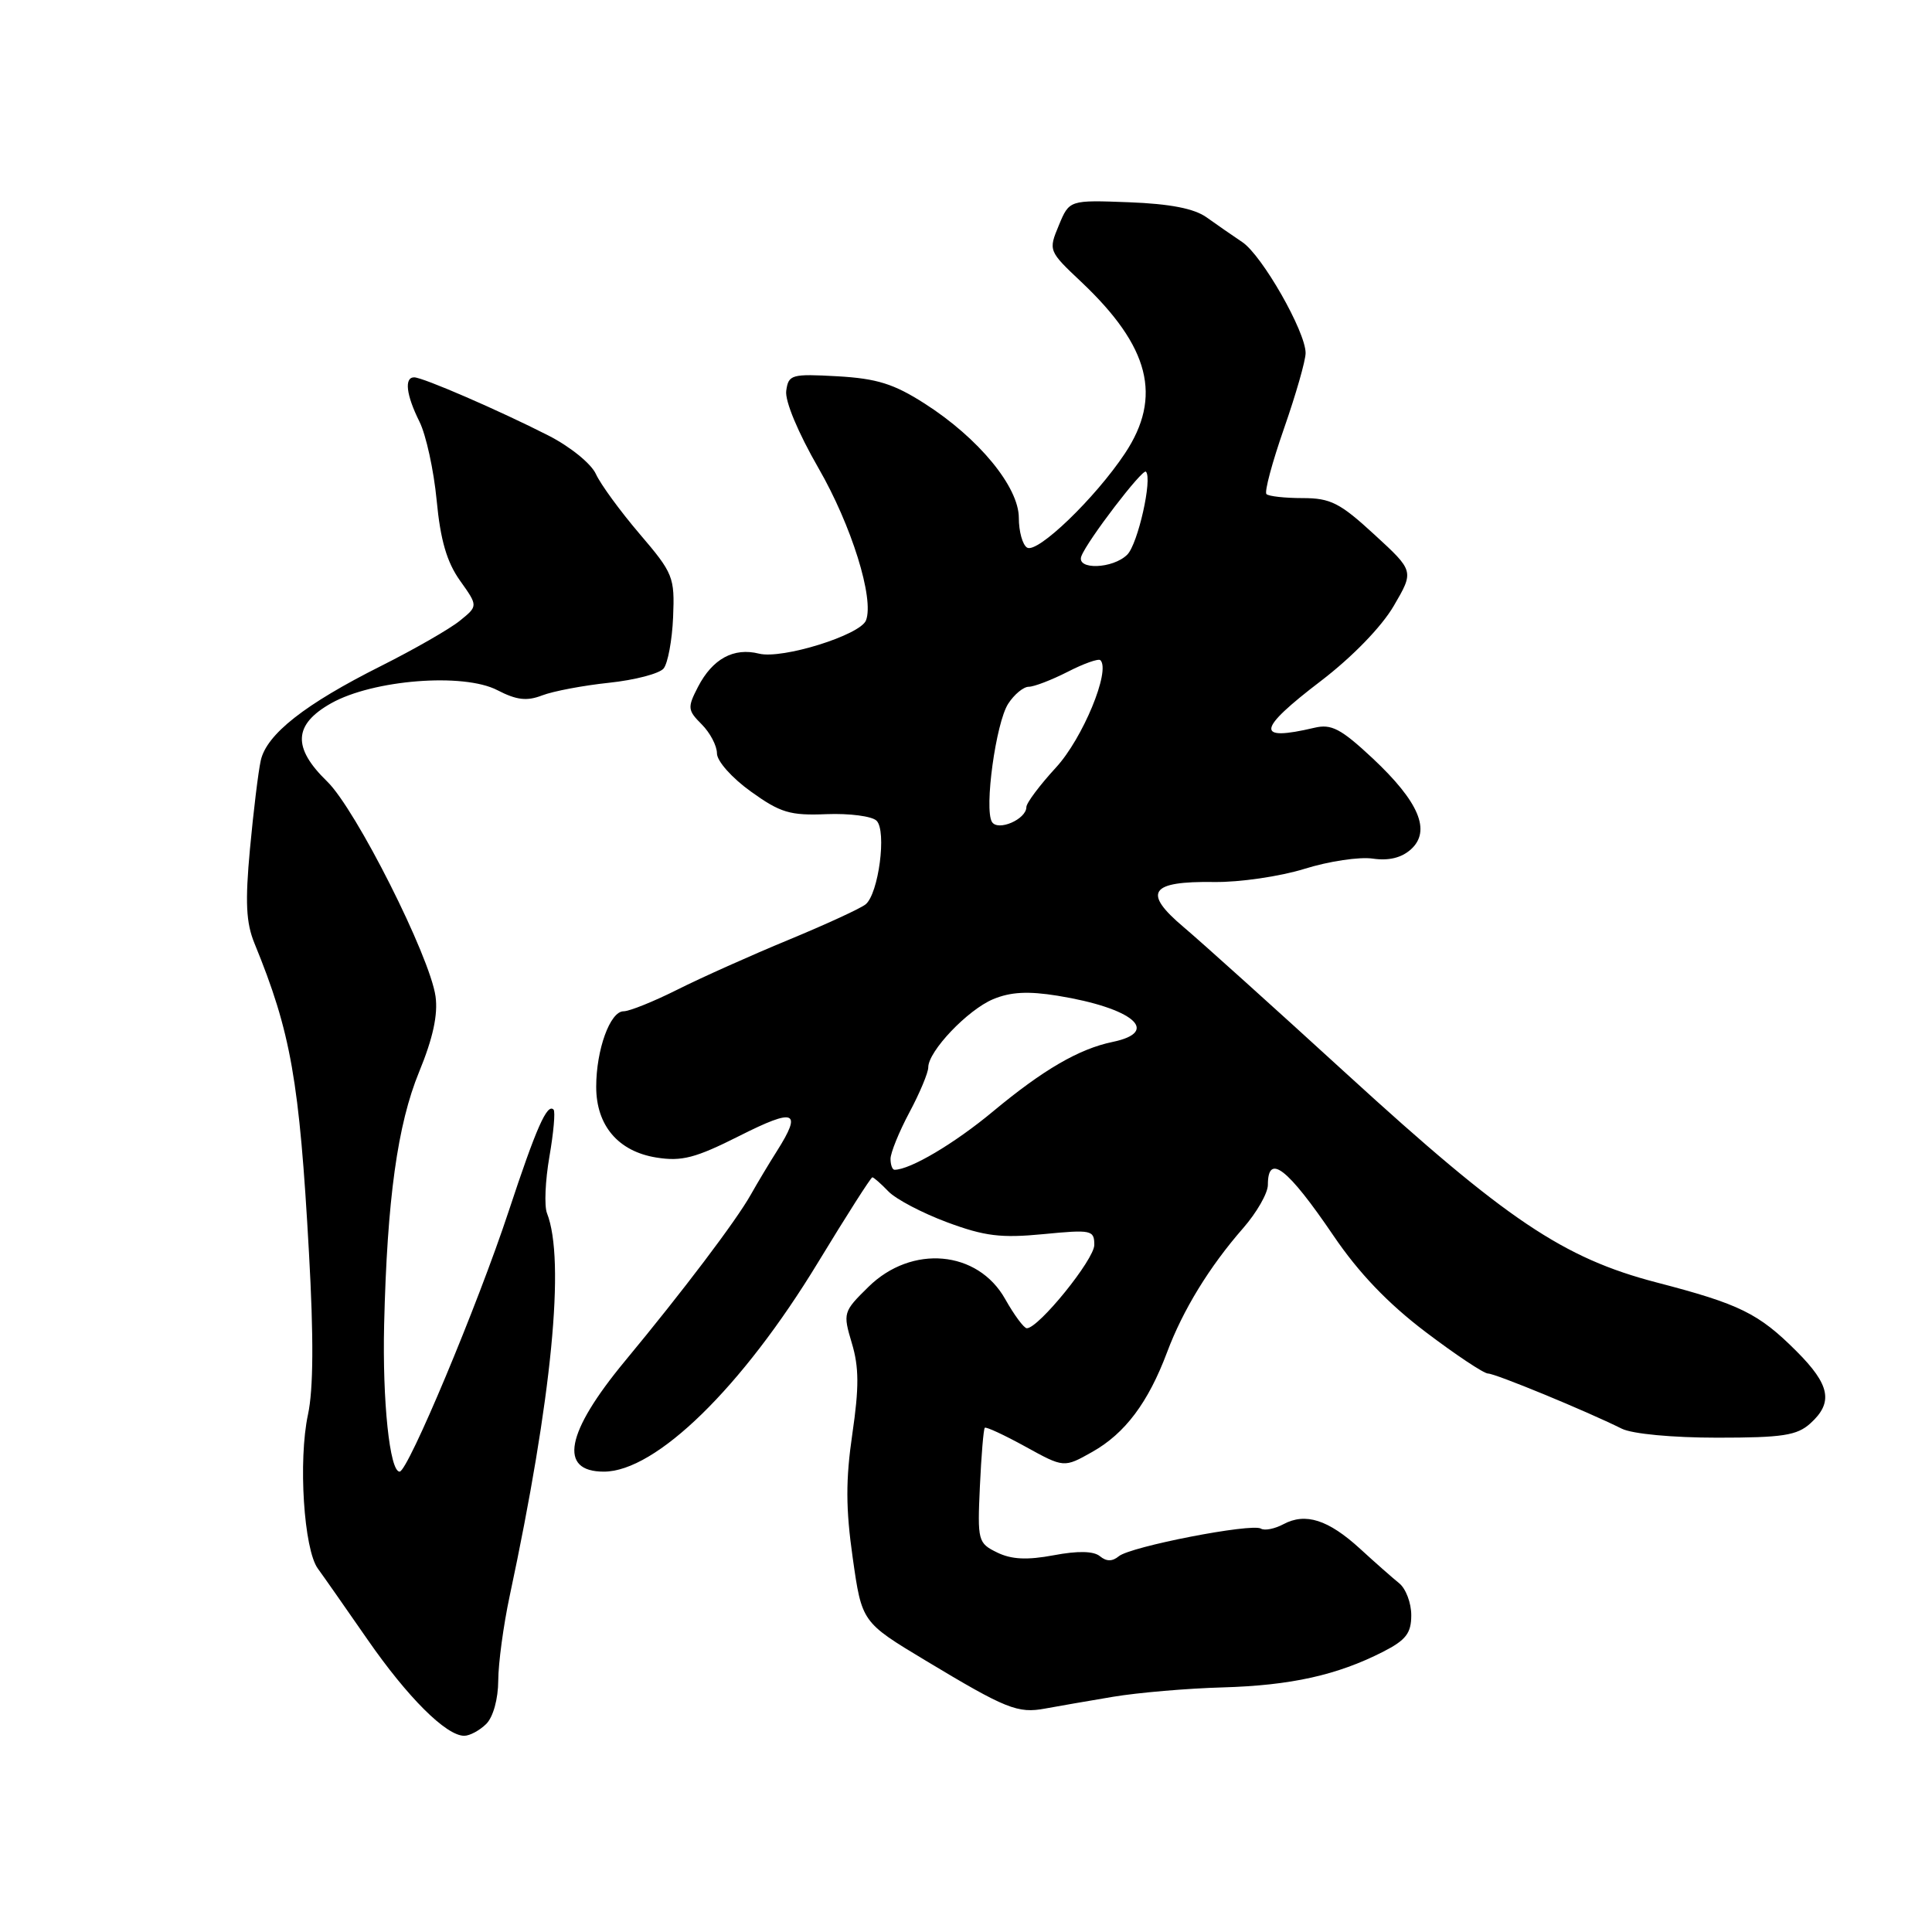 <?xml version="1.0" encoding="UTF-8" standalone="no"?>
<!DOCTYPE svg PUBLIC "-//W3C//DTD SVG 1.1//EN" "http://www.w3.org/Graphics/SVG/1.1/DTD/svg11.dtd" >
<svg xmlns="http://www.w3.org/2000/svg" xmlns:xlink="http://www.w3.org/1999/xlink" version="1.1" viewBox="0 0 256 256">
 <g >
 <path fill="currentColor"
d=" M 64.43 228.43 C 65.35 227.51 66.01 225.12 66.02 222.68 C 66.03 220.38 66.71 215.35 67.53 211.50 C 73.14 185.23 74.92 166.97 72.48 160.76 C 72.10 159.81 72.25 156.43 72.80 153.26 C 73.35 150.09 73.60 147.29 73.35 147.03 C 72.50 146.16 71.05 149.45 67.40 160.50 C 63.30 172.92 54.05 195.00 52.95 195.00 C 51.64 195.00 50.66 185.66 50.90 175.50 C 51.30 158.89 52.67 149.01 55.54 142.02 C 57.37 137.57 58.05 134.44 57.71 132.02 C 56.96 126.70 47.16 107.25 43.35 103.55 C 38.72 99.06 38.88 96.00 43.89 93.18 C 49.43 90.07 61.41 89.12 65.90 91.45 C 68.45 92.77 69.81 92.93 71.85 92.14 C 73.31 91.58 77.29 90.83 80.70 90.47 C 84.12 90.11 87.37 89.26 87.93 88.58 C 88.49 87.90 89.06 84.84 89.19 81.78 C 89.41 76.46 89.21 75.96 84.75 70.74 C 82.19 67.74 79.58 64.17 78.96 62.81 C 78.33 61.43 75.55 59.18 72.67 57.71 C 66.13 54.38 56.03 50.00 54.88 50.00 C 53.54 50.00 53.82 52.34 55.58 55.87 C 56.45 57.61 57.48 62.31 57.86 66.30 C 58.36 71.58 59.21 74.48 60.95 76.93 C 63.35 80.30 63.35 80.30 60.92 82.26 C 59.59 83.34 54.90 86.03 50.50 88.24 C 40.39 93.31 35.31 97.30 34.55 100.78 C 34.22 102.27 33.58 107.55 33.12 112.50 C 32.47 119.53 32.60 122.27 33.72 125.00 C 38.55 136.80 39.67 143.13 40.94 166.00 C 41.57 177.20 41.53 184.09 40.81 187.43 C 39.50 193.54 40.26 205.32 42.12 207.85 C 42.88 208.89 45.83 213.11 48.68 217.22 C 54.00 224.90 59.11 230.00 61.51 230.00 C 62.25 230.00 63.56 229.29 64.43 228.43 Z  M 147.50 224.83 C 150.80 224.28 157.32 223.72 162.00 223.59 C 171.05 223.33 177.17 221.97 183.24 218.88 C 186.30 217.32 187.00 216.41 187.00 214.02 C 187.00 212.40 186.28 210.50 185.40 209.79 C 184.52 209.08 182.19 207.03 180.22 205.22 C 176.01 201.37 172.99 200.40 170.07 201.96 C 168.91 202.58 167.56 202.85 167.08 202.55 C 165.87 201.80 149.80 204.92 148.25 206.21 C 147.39 206.92 146.61 206.92 145.75 206.21 C 144.92 205.52 142.84 205.47 139.62 206.08 C 136.09 206.74 134.02 206.64 132.12 205.71 C 129.59 204.47 129.51 204.18 129.84 196.97 C 130.03 192.86 130.32 189.36 130.49 189.19 C 130.65 189.02 133.08 190.15 135.88 191.69 C 140.98 194.50 140.98 194.50 144.74 192.38 C 149.08 189.93 152.14 185.85 154.64 179.19 C 156.74 173.58 160.25 167.85 164.71 162.75 C 166.52 160.68 168.00 158.10 168.00 157.00 C 168.00 152.74 170.59 154.75 176.69 163.73 C 180.04 168.67 183.91 172.71 188.88 176.48 C 192.89 179.52 196.62 182.00 197.17 182.00 C 198.14 182.00 210.13 186.94 214.90 189.31 C 216.28 190.00 221.63 190.50 227.54 190.50 C 236.21 190.50 238.11 190.21 239.89 188.60 C 242.95 185.83 242.50 183.50 238.05 179.05 C 233.02 174.02 230.53 172.80 219.50 169.93 C 207.15 166.71 199.61 161.65 178.54 142.39 C 168.98 133.65 159.21 124.85 156.83 122.84 C 151.36 118.22 152.36 116.75 160.89 116.87 C 164.24 116.92 169.61 116.13 172.84 115.13 C 176.06 114.12 180.14 113.51 181.89 113.77 C 184.02 114.08 185.70 113.67 186.96 112.54 C 189.66 110.09 188.03 106.24 181.86 100.46 C 177.68 96.56 176.42 95.90 174.18 96.43 C 166.30 98.29 166.52 96.72 175.04 90.22 C 179.17 87.06 183.05 83.07 184.67 80.30 C 187.38 75.67 187.38 75.67 182.12 70.84 C 177.55 66.63 176.30 66.00 172.60 66.00 C 170.25 66.00 168.10 65.76 167.81 65.47 C 167.52 65.18 168.57 61.27 170.14 56.77 C 171.71 52.27 173.00 47.78 173.00 46.78 C 173.00 43.94 167.23 33.83 164.61 32.08 C 163.31 31.21 161.18 29.73 159.88 28.80 C 158.24 27.63 155.05 27.01 149.60 26.80 C 141.69 26.50 141.69 26.50 140.30 29.86 C 138.91 33.20 138.93 33.26 143.28 37.36 C 152.35 45.93 154.04 52.58 149.06 60.08 C 145.11 66.02 137.45 73.39 136.09 72.56 C 135.49 72.19 135.00 70.41 135.00 68.62 C 135.00 64.52 129.67 58.04 122.53 53.48 C 118.44 50.86 116.20 50.16 110.98 49.86 C 104.87 49.52 104.48 49.63 104.18 51.78 C 103.99 53.12 105.74 57.32 108.46 62.04 C 112.82 69.60 115.86 79.32 114.75 82.20 C 114.00 84.15 103.64 87.38 100.57 86.61 C 97.22 85.77 94.42 87.29 92.49 91.01 C 91.07 93.76 91.11 94.11 92.98 95.98 C 94.09 97.09 95.00 98.82 95.00 99.83 C 95.00 100.85 96.98 103.08 99.49 104.88 C 103.40 107.69 104.68 108.08 109.51 107.88 C 112.56 107.76 115.55 108.15 116.15 108.75 C 117.51 110.11 116.42 118.41 114.70 119.83 C 114.04 120.37 109.45 122.48 104.50 124.53 C 99.55 126.57 92.93 129.54 89.78 131.12 C 86.63 132.70 83.41 134.00 82.63 134.00 C 80.84 134.00 79.00 139.09 79.00 144.01 C 79.00 149.14 81.92 152.57 86.97 153.38 C 90.35 153.92 92.14 153.45 98.00 150.50 C 105.36 146.79 106.32 147.18 102.96 152.50 C 101.91 154.15 100.34 156.78 99.46 158.34 C 97.51 161.80 90.49 171.08 82.80 180.36 C 74.95 189.85 73.97 195.00 80.01 195.00 C 86.91 195.00 98.34 183.84 108.41 167.25 C 112.17 161.06 115.40 156.00 115.59 156.00 C 115.77 156.00 116.73 156.84 117.71 157.86 C 118.69 158.89 122.20 160.73 125.50 161.96 C 130.48 163.81 132.65 164.07 138.25 163.53 C 144.63 162.91 145.00 162.99 145.00 164.96 C 145.00 166.89 137.62 176.00 136.06 176.00 C 135.68 176.00 134.39 174.26 133.19 172.13 C 129.56 165.66 120.80 164.88 115.07 170.52 C 111.72 173.81 111.68 173.97 112.87 177.97 C 113.83 181.15 113.84 183.84 112.94 189.99 C 112.05 196.08 112.06 199.89 112.99 206.43 C 114.20 214.95 114.20 214.95 122.61 220.01 C 133.33 226.46 134.85 227.07 138.50 226.39 C 140.15 226.09 144.20 225.38 147.50 224.83 Z  M 118.00 153.55 C 118.00 152.76 119.12 149.99 120.50 147.40 C 121.88 144.82 123.00 142.13 123.00 141.43 C 123.00 139.29 128.22 133.81 131.59 132.40 C 133.91 131.43 136.23 131.31 140.14 131.94 C 150.11 133.56 153.87 136.72 147.43 138.06 C 142.97 138.98 138.22 141.75 131.58 147.27 C 126.48 151.52 120.60 155.00 118.53 155.00 C 118.24 155.00 118.00 154.35 118.00 153.55 Z  M 131.44 108.91 C 130.39 107.20 131.96 95.77 133.59 93.25 C 134.39 92.01 135.62 91.00 136.31 91.00 C 137.01 91.00 139.33 90.11 141.47 89.02 C 143.61 87.92 145.56 87.23 145.81 87.48 C 147.19 88.85 143.46 97.86 139.93 101.69 C 137.77 104.04 136.00 106.40 136.00 106.94 C 136.00 108.56 132.23 110.19 131.44 108.91 Z  M 143.29 73.69 C 144.08 71.62 151.39 62.06 151.84 62.50 C 152.73 63.40 150.78 72.08 149.37 73.49 C 147.47 75.39 142.57 75.55 143.29 73.69 Z "/>
</g>
</svg>
